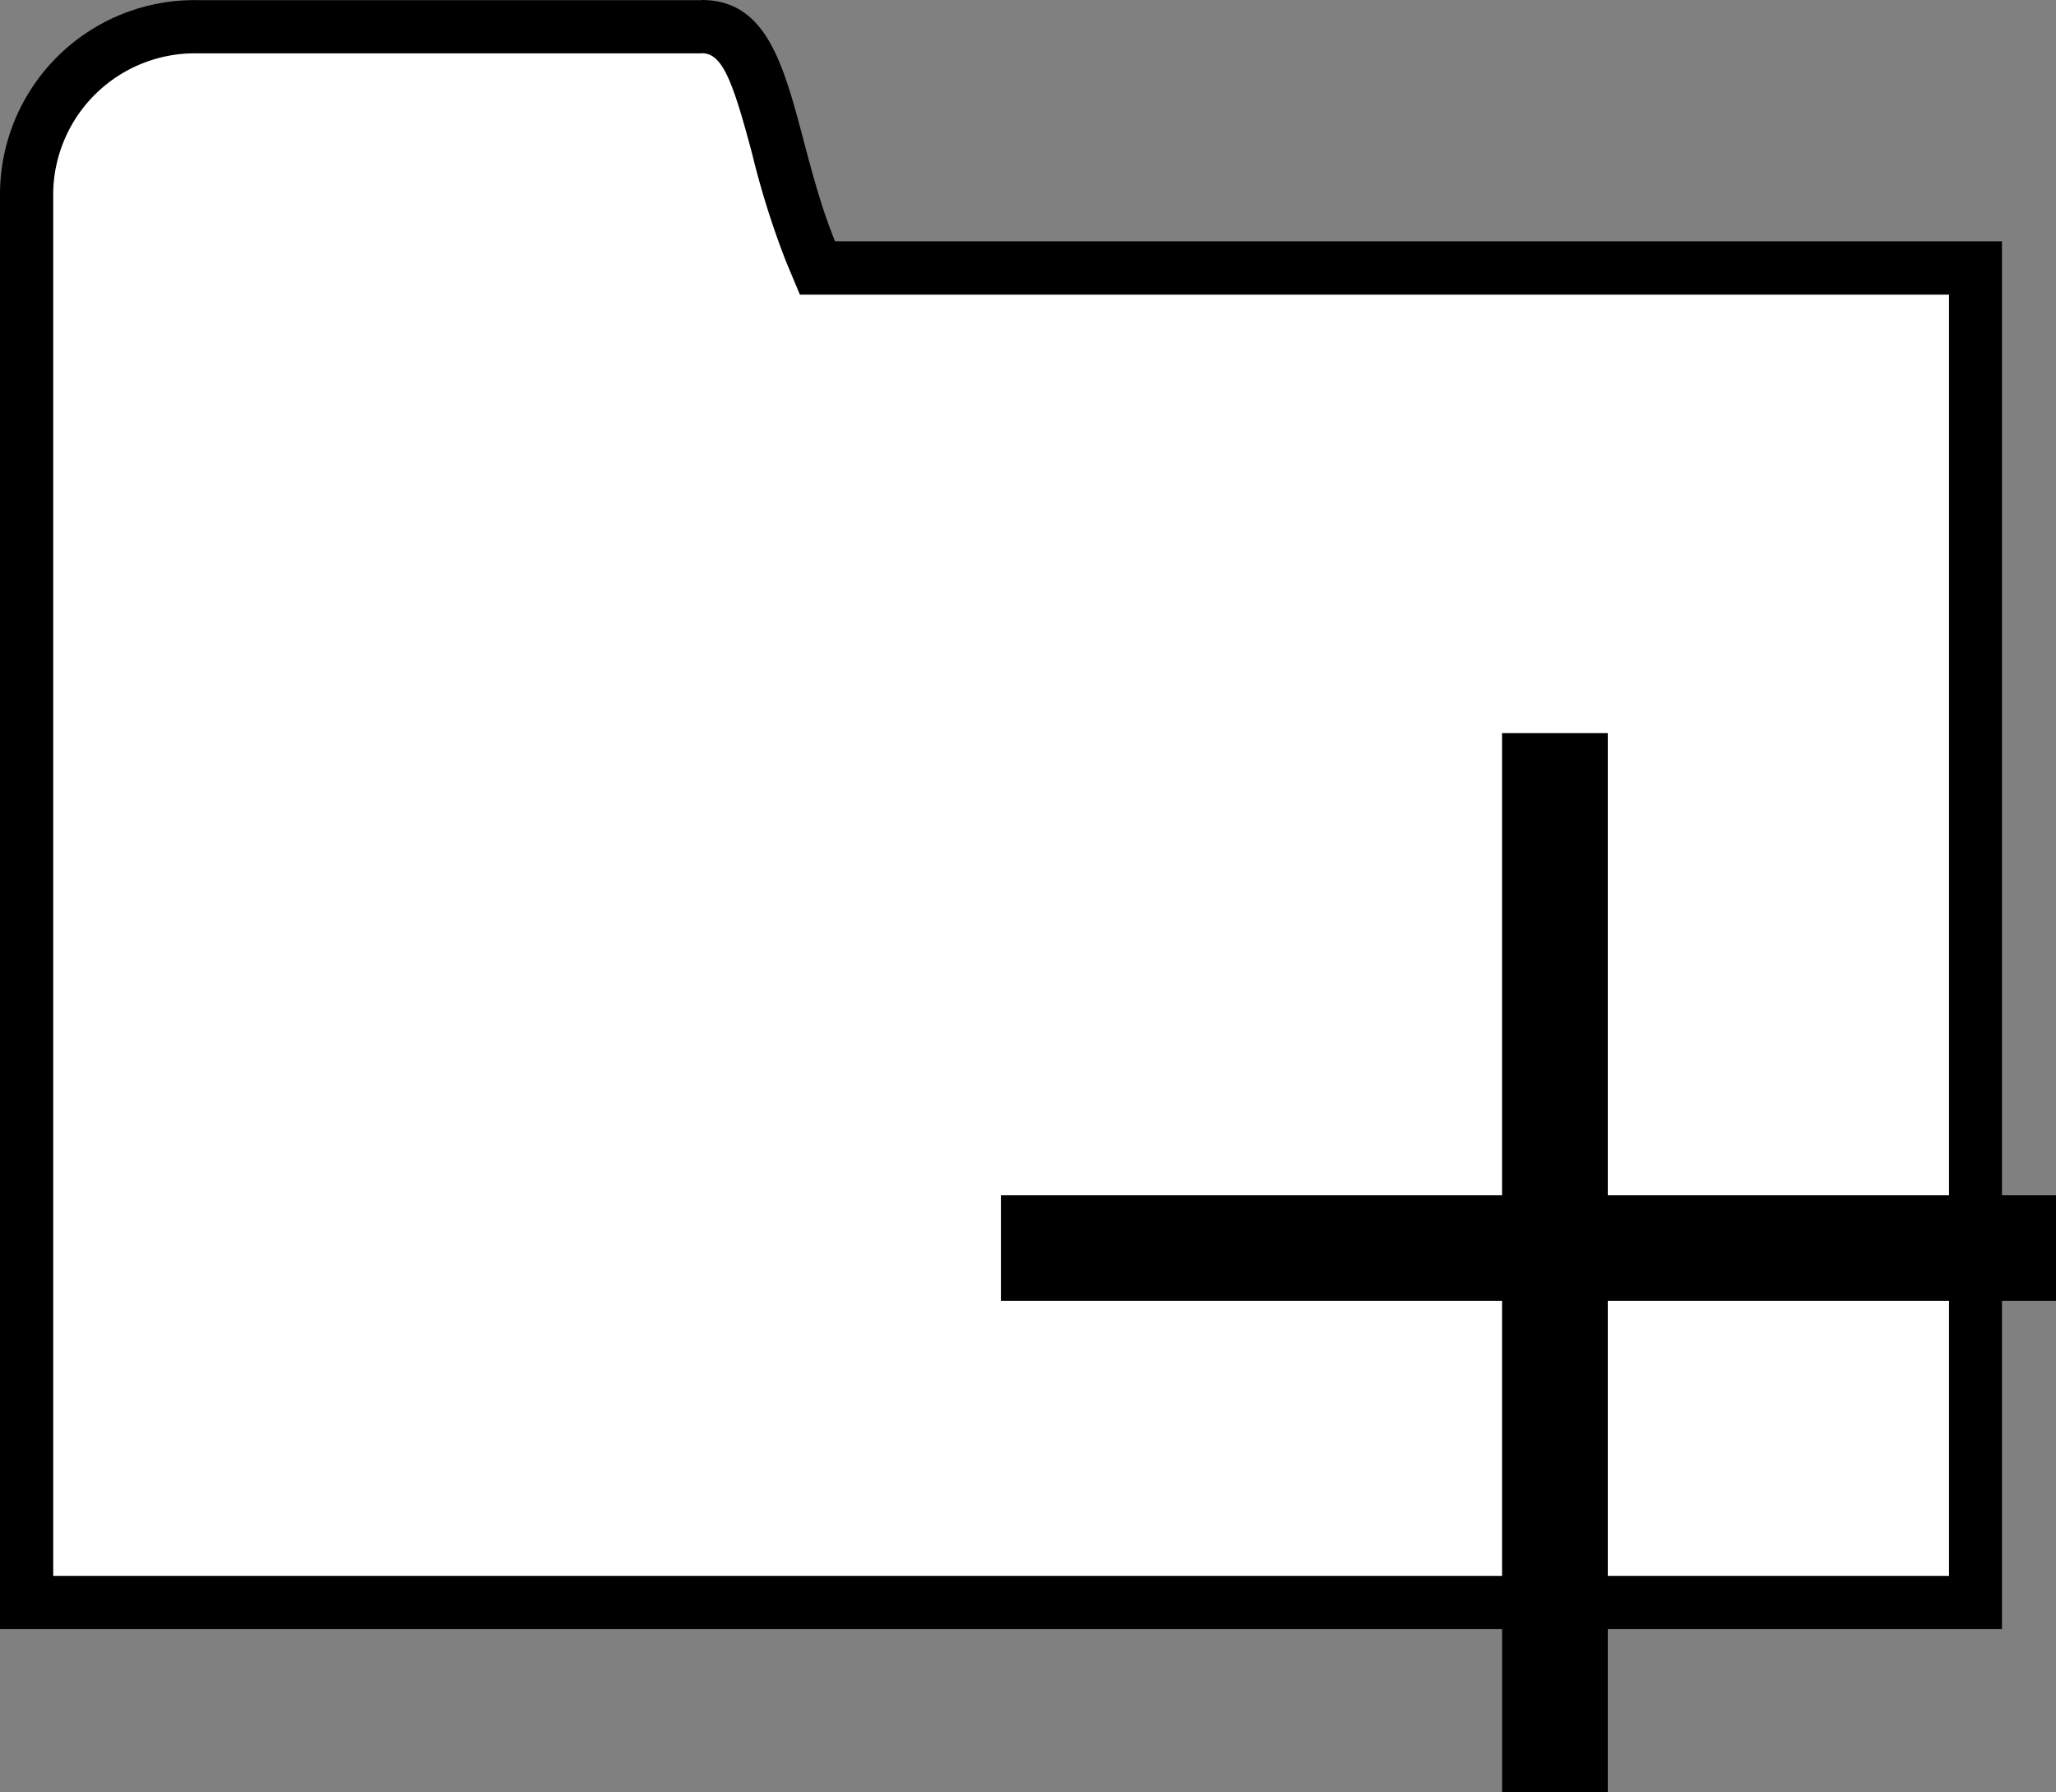 <svg xmlns="http://www.w3.org/2000/svg" viewBox="0 0 148 129"><rect x="0" y="0" width="148" height="129" fill="#808080" stroke="none"/><defs><style>.cls-1{fill:#fff;}.cls-2{fill:none;stroke:#000;stroke-miterlimit:10;stroke-width:7.61px;}</style></defs><g id="レイヤー_2" data-name="レイヤー 2"><g id="レイヤー_1-2" data-name="レイヤー 1"><path class="cls-1" d="M1.92,115.36V13.84A12.12,12.12,0,0,1,14.2,1.92H50.51c2.9,0,3.86,2.52,5.5,8.73a61.37,61.37,0,0,0,2.34,7.45l.49,1.19h83.35v96.07Z"/><path d="M50.51,3.83c1.46,0,2.2,1.83,3.65,7.31a61,61,0,0,0,2.42,7.68l1,2.39h82.72v92.23H3.83V13.84a10.2,10.2,0,0,1,10.37-10H50.51m0-3.83H14.2A14,14,0,0,0,0,13.84V117.27H144.11V17.37h-84C56.81,9.27,57.12,0,50.51,0Z"/><line class="cls-2" x1="72.05" y1="89.84" x2="148" y2="89.84"/><line class="cls-2" x1="111.93" y1="52.77" x2="111.93" y2="129"/></g></g></svg>